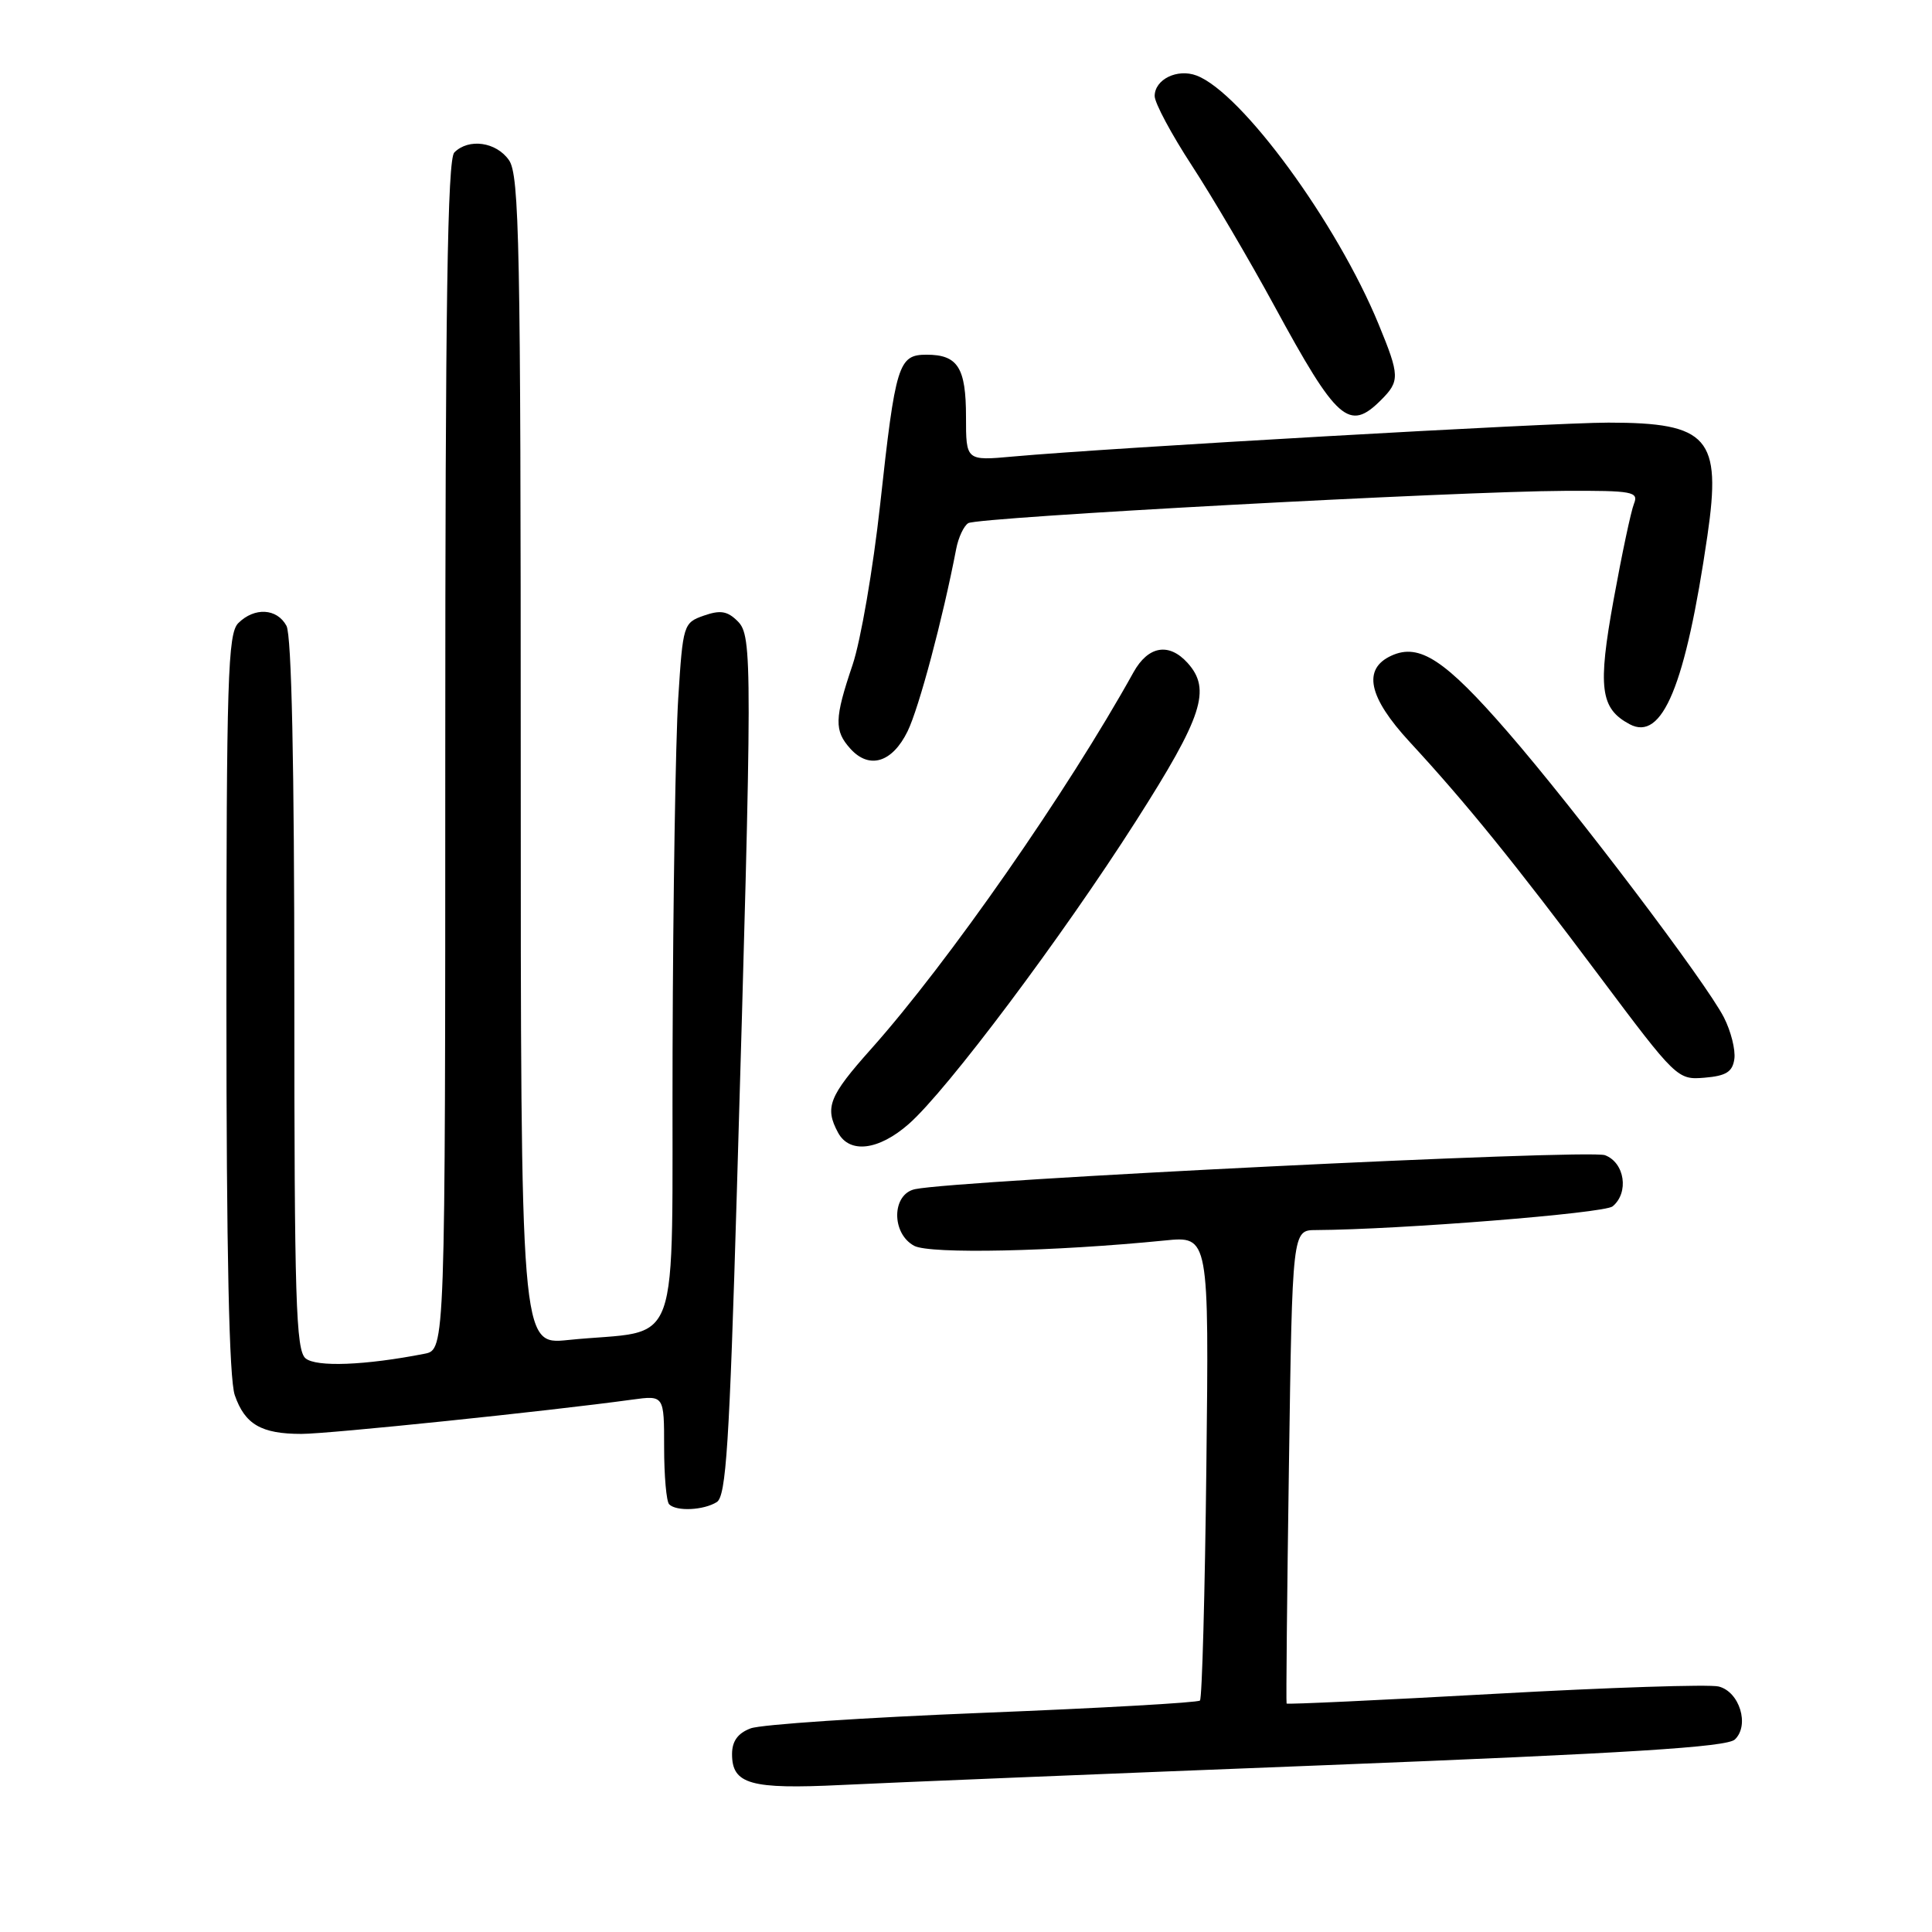 <?xml version="1.0" encoding="UTF-8" standalone="no"?>
<!DOCTYPE svg PUBLIC "-//W3C//DTD SVG 1.1//EN" "http://www.w3.org/Graphics/SVG/1.1/DTD/svg11.dtd" >
<svg xmlns="http://www.w3.org/2000/svg" xmlns:xlink="http://www.w3.org/1999/xlink" version="1.1" viewBox="0 0 256 256">
 <g >
 <path fill="currentColor"
d=" M 175.50 233.90 C 215.77 232.31 228.83 231.50 229.88 230.49 C 231.86 228.60 230.50 224.16 227.73 223.47 C 226.51 223.16 213.15 223.60 198.07 224.44 C 182.98 225.28 170.56 225.86 170.48 225.73 C 170.40 225.60 170.54 211.44 170.79 194.25 C 171.24 163.00 171.24 163.00 174.37 162.99 C 185.38 162.93 212.58 160.77 213.68 159.85 C 215.88 158.03 215.29 154.06 212.67 153.07 C 210.53 152.25 126.95 156.37 121.25 157.57 C 118.15 158.22 118.08 163.44 121.14 165.08 C 123.23 166.19 139.63 165.84 154.35 164.37 C 160.20 163.78 160.20 163.78 159.85 194.31 C 159.66 211.10 159.28 225.06 159.00 225.33 C 158.72 225.61 145.77 226.34 130.21 226.96 C 114.65 227.58 100.81 228.50 99.46 229.02 C 97.76 229.66 97.00 230.72 97.00 232.43 C 97.00 236.42 99.43 237.11 111.50 236.52 C 117.55 236.22 146.35 235.04 175.50 233.90 Z  M 94.98 199.03 C 96.21 198.26 96.65 191.36 97.64 157.80 C 99.70 87.57 99.71 84.28 97.75 82.32 C 96.39 80.96 95.45 80.81 93.27 81.57 C 90.56 82.52 90.49 82.75 89.87 92.52 C 89.52 98.01 89.18 119.00 89.12 139.16 C 88.98 180.56 90.64 175.98 75.25 177.56 C 69.00 178.20 69.00 178.20 69.00 100.82 C 69.00 32.41 68.82 23.19 67.44 21.22 C 65.75 18.80 62.11 18.29 60.20 20.20 C 59.29 21.11 59.00 40.23 59.00 100.12 C 59.00 178.84 59.00 178.84 56.25 179.38 C 48.39 180.92 41.91 181.17 40.49 179.99 C 39.21 178.93 39.00 172.21 39.00 131.81 C 39.00 101.36 38.64 84.19 37.96 82.93 C 36.71 80.60 33.72 80.43 31.57 82.57 C 30.19 83.96 30.00 89.91 30.00 132.92 C 30.00 165.96 30.36 182.72 31.11 184.87 C 32.45 188.74 34.62 190.00 39.94 190.00 C 43.56 190.00 72.69 186.98 83.75 185.46 C 88.00 184.88 88.00 184.88 88.00 191.77 C 88.00 195.56 88.30 198.97 88.67 199.33 C 89.63 200.30 93.25 200.12 94.98 199.03 Z  M 120.42 148.93 C 125.47 144.50 140.71 124.18 150.53 108.78 C 159.37 94.92 160.53 91.35 157.35 87.83 C 154.88 85.11 152.14 85.59 150.20 89.07 C 141.45 104.85 125.65 127.53 115.43 138.99 C 109.84 145.25 109.25 146.74 111.04 150.07 C 112.56 152.91 116.43 152.44 120.42 148.93 Z  M 229.81 140.32 C 229.98 139.12 229.36 136.64 228.43 134.82 C 226.09 130.22 208.71 107.27 199.79 97.00 C 191.49 87.43 188.08 85.19 184.39 86.87 C 180.51 88.63 181.30 92.36 186.79 98.31 C 194.27 106.41 200.71 114.35 211.90 129.30 C 222.13 142.96 222.28 143.10 225.87 142.80 C 228.72 142.56 229.57 142.03 229.81 140.32 Z  M 120.26 96.90 C 121.77 93.81 124.92 82.00 126.70 72.74 C 126.99 71.22 127.71 69.68 128.30 69.32 C 129.56 68.53 193.14 65.10 207.36 65.04 C 216.35 65.00 217.15 65.15 216.51 66.75 C 216.12 67.71 214.91 73.42 213.82 79.42 C 211.69 91.14 212.04 93.88 215.93 95.96 C 220.27 98.29 223.34 90.86 226.24 70.99 C 228.14 58.01 226.38 56.00 213.12 56.00 C 205.60 56.00 146.99 59.34 134.25 60.49 C 128.00 61.06 128.00 61.06 128.00 55.23 C 128.00 48.71 126.91 47.00 122.78 47.00 C 119.04 47.00 118.66 48.22 116.62 66.89 C 115.69 75.35 114.05 84.90 112.97 88.10 C 110.56 95.23 110.52 96.82 112.69 99.22 C 115.19 101.98 118.23 101.05 120.26 96.90 Z  M 183.00 53.00 C 185.50 50.50 185.48 49.78 182.68 42.98 C 177.14 29.50 164.52 12.27 158.55 10.01 C 156.00 9.05 153.00 10.52 153.00 12.73 C 153.00 13.64 155.22 17.79 157.93 21.94 C 160.64 26.10 165.55 34.45 168.84 40.50 C 177.17 55.83 178.76 57.24 183.00 53.00 Z "/>
</g>
</svg>